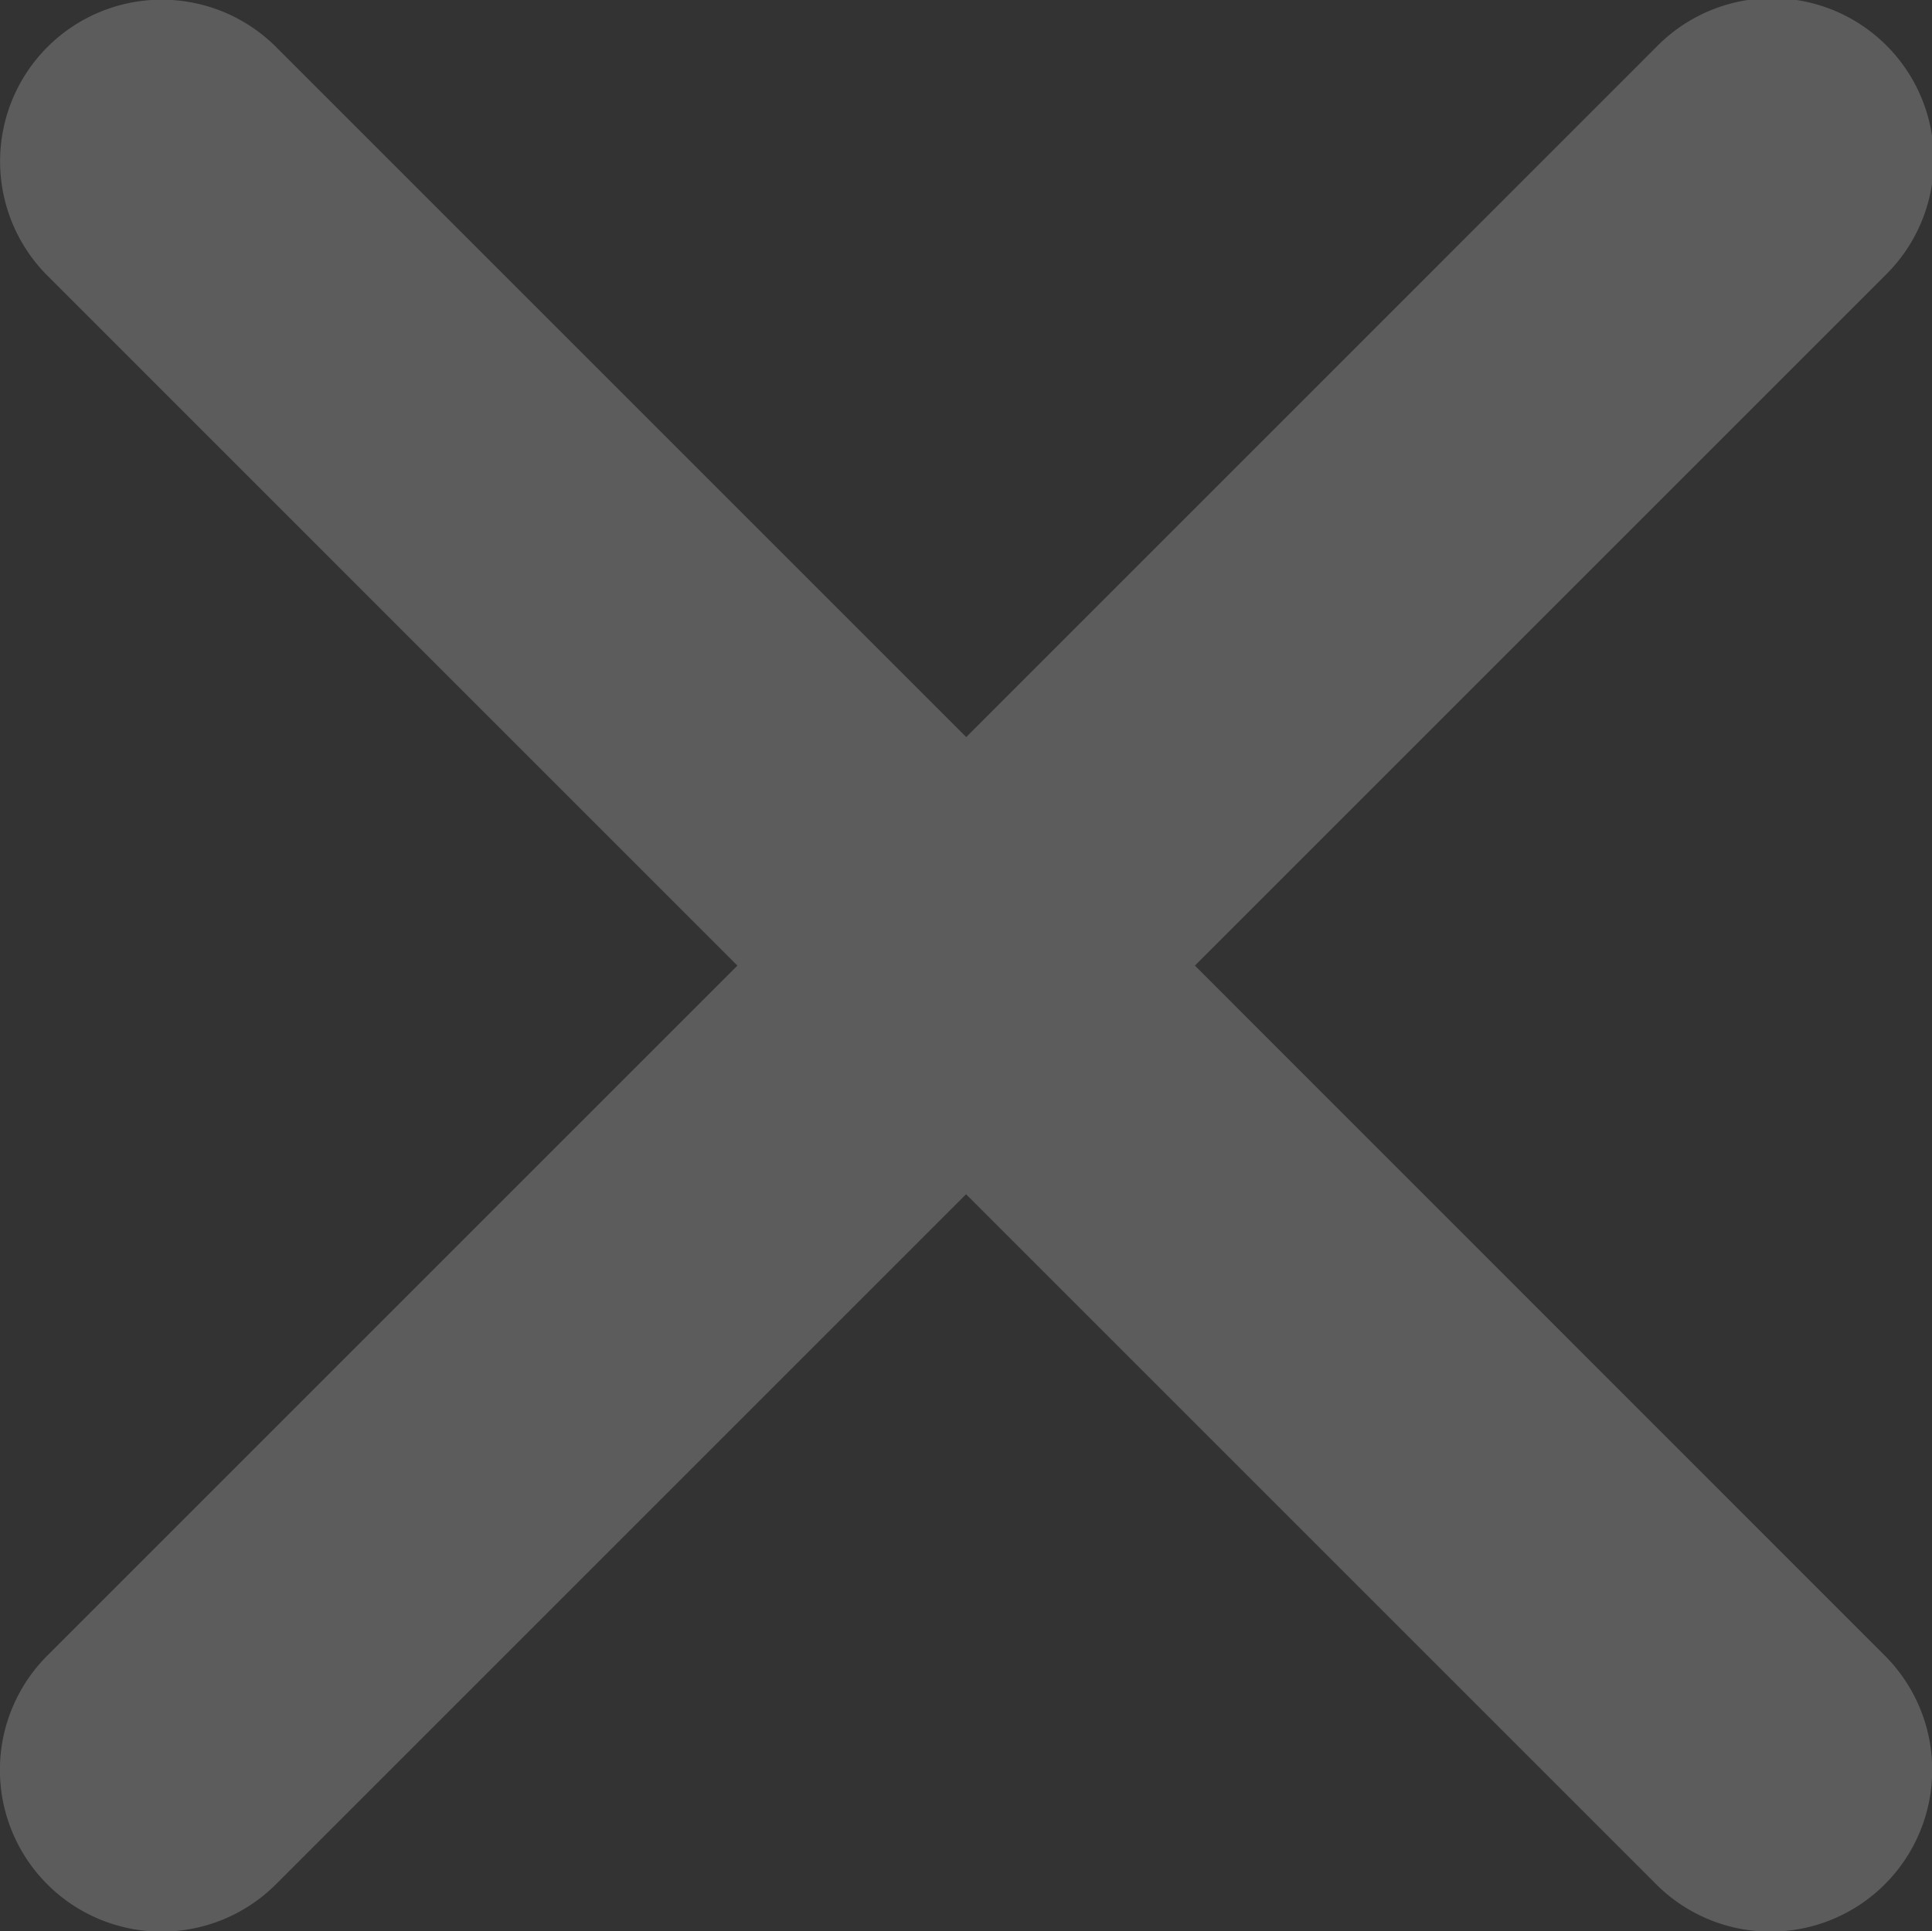 <svg xmlns="http://www.w3.org/2000/svg" width="33.314" height="33.305" viewBox="0 0 33.314 33.305">
  <rect x="0" y="0" width="33.314" height="33.305" fill="#333333" stroke="none"/>
  <path id="Icon_ionic-ios-close" data-name="Icon ionic-ios-close" d="M31.889,27.941l11.9-11.9A2.788,2.788,0,1,0,39.845,12.1L27.946,24l-11.9-11.9a2.788,2.788,0,1,0-3.943,3.943L24,27.941l-11.9,11.9a2.788,2.788,0,0,0,3.943,3.943l11.9-11.9,11.9,11.9a2.788,2.788,0,1,0,3.943-3.943Z" transform="translate(-11.285 -11.289)" fill="#fff" opacity="0.2"/>
</svg>
